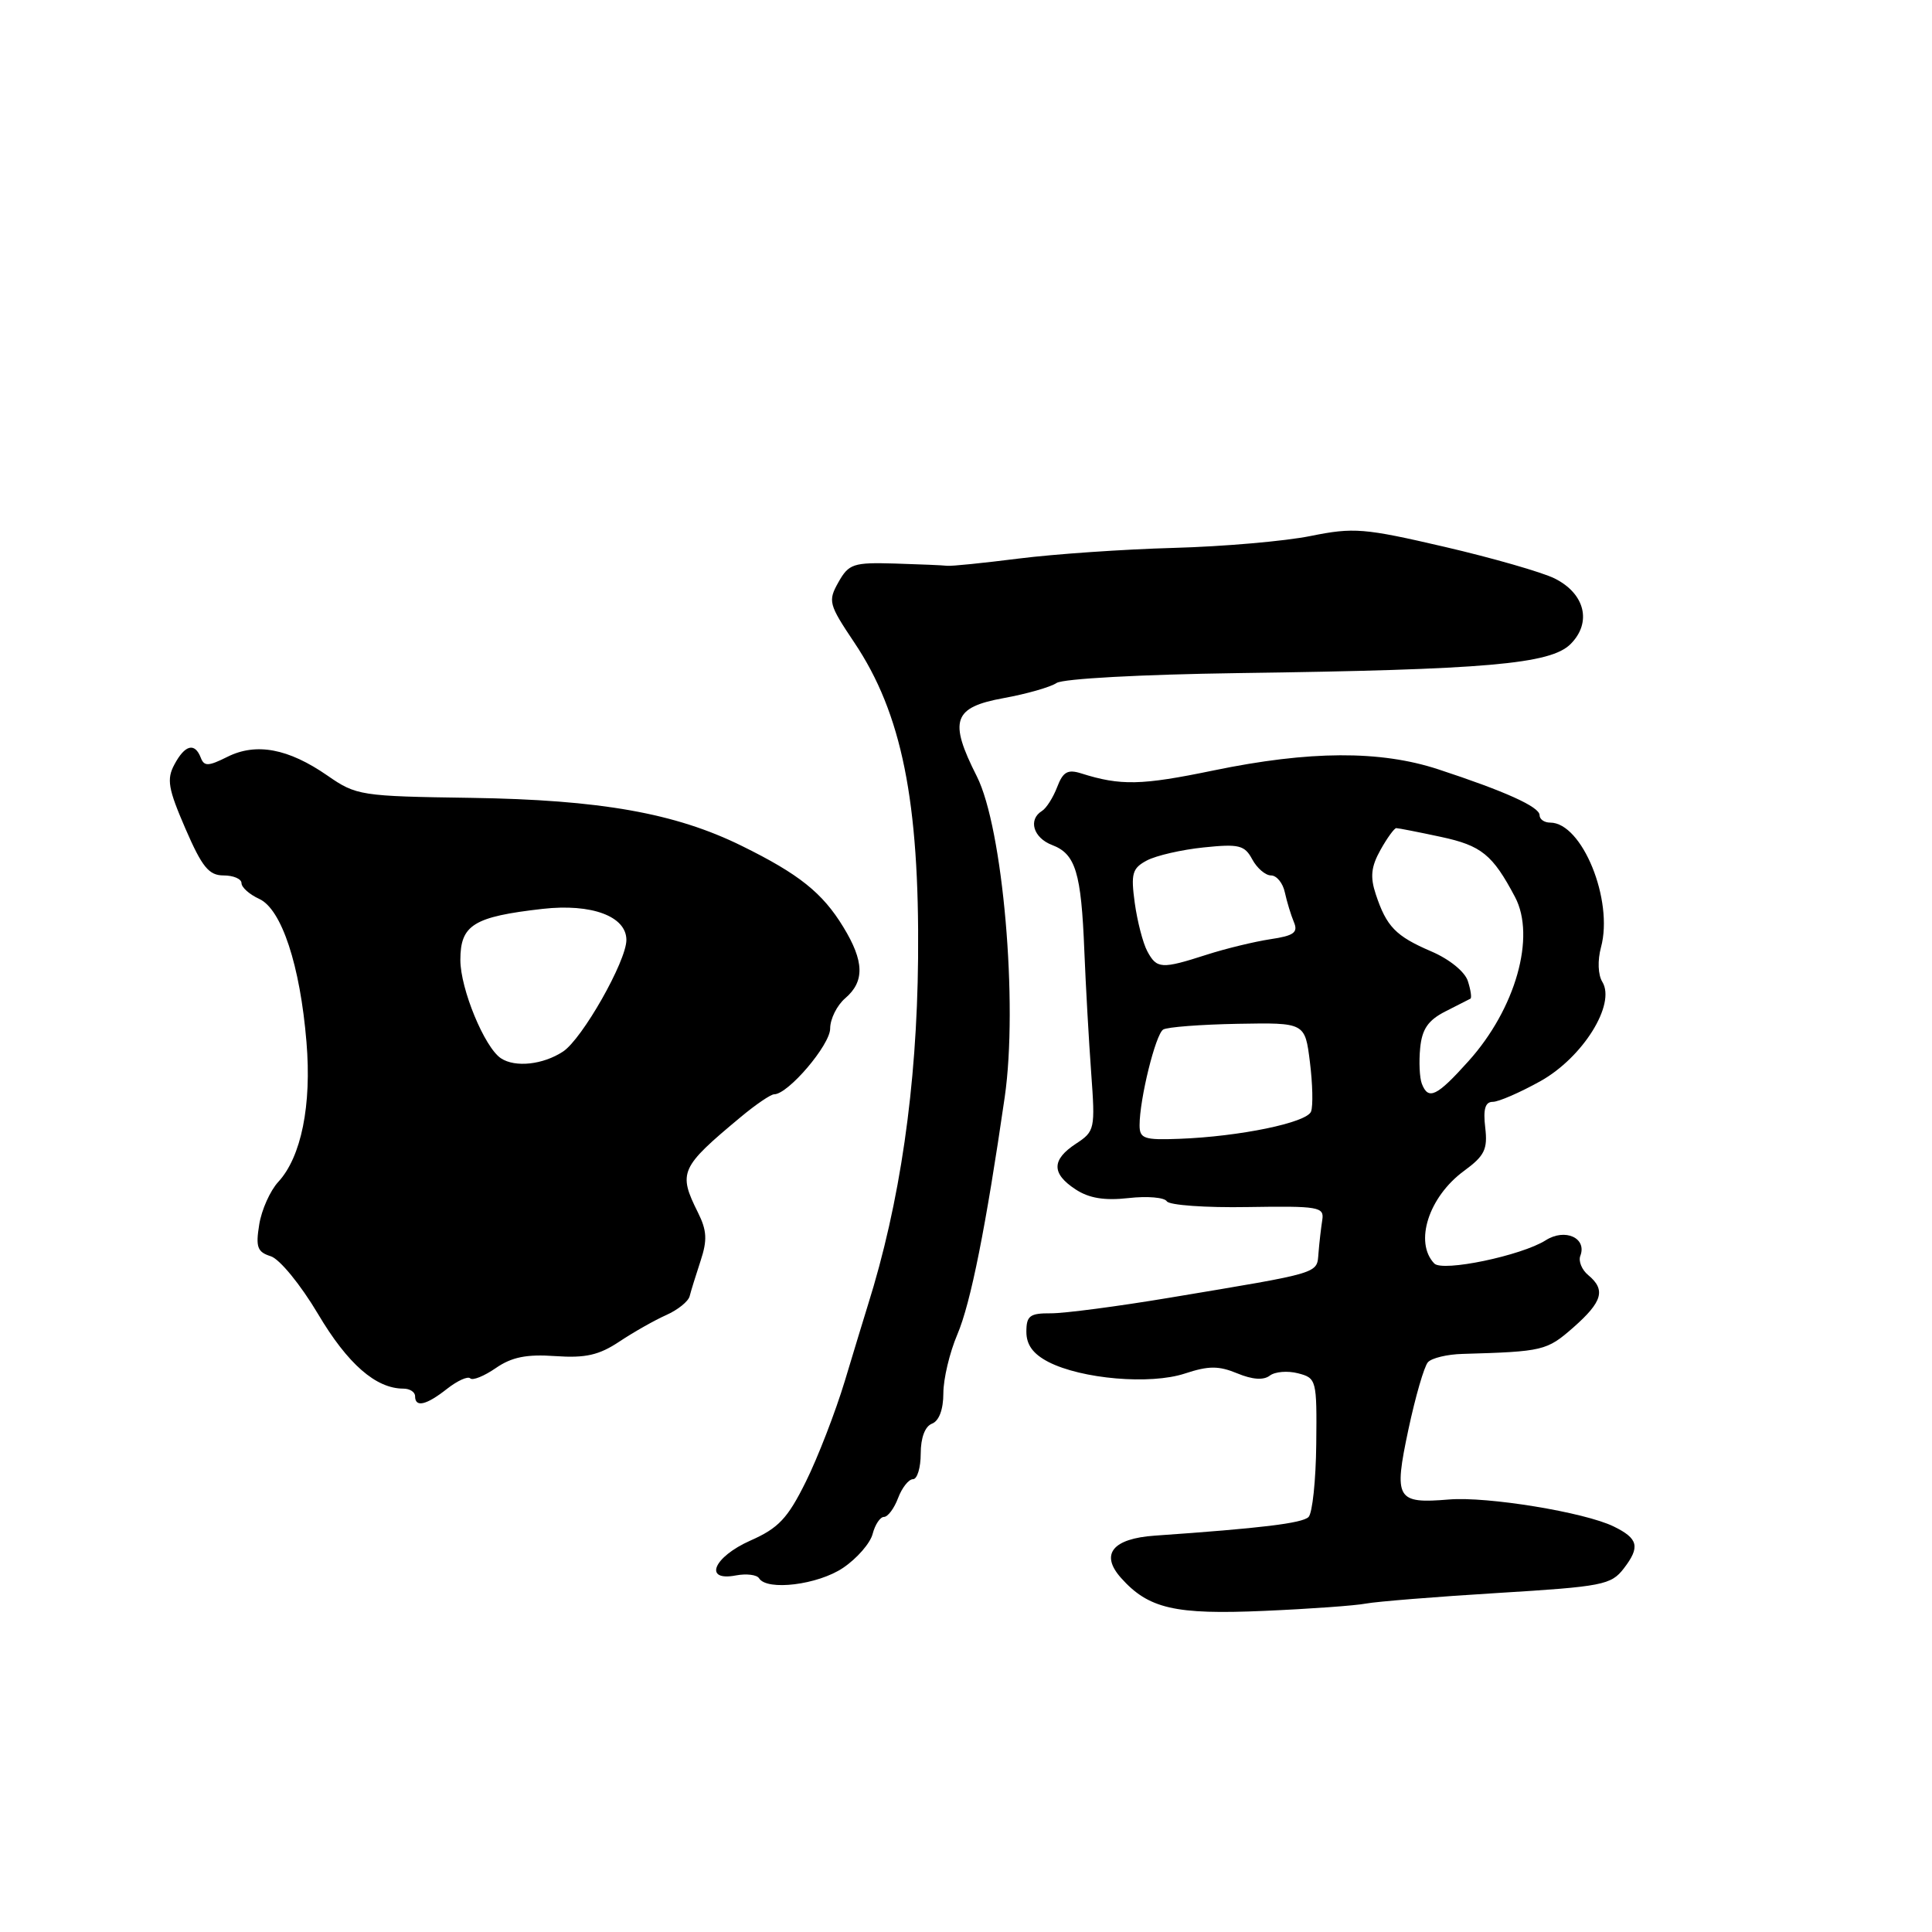 <?xml version="1.0" encoding="UTF-8" standalone="no"?>
<!DOCTYPE svg PUBLIC "-//W3C//DTD SVG 1.1//EN" "http://www.w3.org/Graphics/SVG/1.1/DTD/svg11.dtd" >
<svg xmlns="http://www.w3.org/2000/svg" xmlns:xlink="http://www.w3.org/1999/xlink" version="1.1" viewBox="0 0 256 256">
 <g >
 <path fill="currentColor"
d=" M 181.00 212.48 C 182.38 212.22 190.22 211.58 198.43 211.08 C 212.36 210.23 213.48 210.01 215.16 207.83 C 217.36 204.97 217.09 203.86 213.81 202.26 C 209.96 200.38 197.08 198.27 192.00 198.69 C 185.02 199.27 184.66 198.65 186.62 189.42 C 187.55 185.06 188.71 181.05 189.21 180.50 C 189.70 179.95 191.77 179.45 193.80 179.40 C 204.49 179.09 204.95 178.98 208.47 175.90 C 212.34 172.49 212.80 170.91 210.45 168.96 C 209.60 168.26 209.13 167.11 209.40 166.41 C 210.31 164.04 207.38 162.71 204.82 164.34 C 201.60 166.38 191.15 168.56 190.05 167.42 C 187.37 164.62 189.30 158.59 193.99 155.15 C 196.72 153.15 197.14 152.29 196.80 149.40 C 196.51 146.96 196.80 146.00 197.80 146.00 C 198.57 146.00 201.42 144.76 204.13 143.25 C 209.74 140.11 214.13 133.07 212.32 130.11 C 211.74 129.17 211.67 127.27 212.14 125.52 C 213.83 119.29 209.64 109.00 205.41 109.00 C 204.63 109.00 204.00 108.56 204.00 108.01 C 204.00 106.91 199.47 104.86 190.58 101.94 C 182.87 99.41 173.51 99.46 160.79 102.09 C 151.23 104.07 148.49 104.13 143.27 102.48 C 141.47 101.91 140.85 102.27 140.08 104.29 C 139.55 105.67 138.65 107.10 138.06 107.46 C 136.20 108.61 136.92 111.02 139.41 111.97 C 142.52 113.15 143.27 115.60 143.68 126.00 C 143.87 130.68 144.28 137.95 144.59 142.18 C 145.13 149.60 145.07 149.91 142.58 151.54 C 139.33 153.67 139.31 155.50 142.52 157.60 C 144.30 158.77 146.35 159.11 149.54 158.75 C 152.01 158.47 154.29 158.66 154.61 159.18 C 154.93 159.69 159.76 160.04 165.34 159.94 C 174.74 159.79 175.48 159.92 175.21 161.64 C 175.05 162.66 174.82 164.62 174.71 166.00 C 174.47 168.81 175.31 168.56 155.00 171.95 C 148.12 173.10 141.04 174.03 139.25 174.02 C 136.45 174.00 136.00 174.35 136.00 176.47 C 136.00 178.20 136.89 179.41 138.91 180.46 C 143.32 182.73 152.42 183.51 157.00 182.00 C 160.15 180.96 161.48 180.96 163.95 181.98 C 165.95 182.81 167.43 182.91 168.25 182.28 C 168.94 181.75 170.62 181.61 172.00 181.97 C 174.44 182.60 174.50 182.84 174.41 191.35 C 174.36 196.16 173.90 200.50 173.39 201.01 C 172.56 201.84 167.10 202.50 153.02 203.48 C 147.41 203.87 145.75 205.95 148.54 209.08 C 152.18 213.16 155.68 213.97 167.50 213.45 C 173.55 213.19 179.62 212.75 181.00 212.48 Z  M 111.71 207.75 C 113.55 206.51 115.31 204.49 115.63 203.25 C 115.95 202.01 116.63 201.00 117.13 201.00 C 117.64 201.00 118.48 199.88 119.00 198.50 C 119.52 197.12 120.41 196.00 120.98 196.00 C 121.54 196.00 122.00 194.47 122.00 192.61 C 122.00 190.51 122.57 188.99 123.50 188.64 C 124.43 188.28 125.00 186.76 125.00 184.61 C 125.00 182.72 125.83 179.22 126.85 176.83 C 128.63 172.66 130.65 162.50 133.13 145.38 C 134.92 133.01 132.89 109.69 129.43 102.86 C 125.69 95.47 126.29 93.72 133.00 92.50 C 136.03 91.95 139.18 91.05 140.00 90.50 C 140.85 89.93 151.22 89.37 164.00 89.19 C 196.97 88.74 205.45 88.00 208.11 85.34 C 210.96 82.49 210.03 78.66 206.00 76.65 C 204.35 75.83 197.79 73.94 191.42 72.46 C 180.75 69.98 179.37 69.87 173.67 71.02 C 170.28 71.71 162.10 72.42 155.50 72.60 C 148.90 72.78 139.68 73.42 135.00 74.01 C 130.32 74.60 126.05 75.04 125.50 74.97 C 124.95 74.90 121.82 74.77 118.55 74.67 C 113.07 74.51 112.47 74.71 111.10 77.14 C 109.69 79.65 109.80 80.06 113.20 85.14 C 119.49 94.51 121.84 106.18 121.65 127.00 C 121.49 144.02 119.26 159.42 114.98 173.00 C 114.55 174.38 113.18 178.88 111.94 183.00 C 110.69 187.12 108.37 193.12 106.78 196.33 C 104.37 201.20 103.15 202.49 99.44 204.13 C 94.52 206.31 93.16 209.59 97.52 208.75 C 98.91 208.49 100.29 208.66 100.58 209.13 C 101.63 210.83 108.38 210.00 111.71 207.75 Z  M 59.23 184.03 C 60.61 182.95 61.99 182.32 62.31 182.64 C 62.63 182.96 64.15 182.34 65.69 181.28 C 67.80 179.82 69.77 179.42 73.58 179.69 C 77.59 179.97 79.38 179.56 82.08 177.76 C 83.96 176.51 86.75 174.93 88.28 174.25 C 89.81 173.57 91.20 172.45 91.38 171.76 C 91.55 171.07 92.21 168.96 92.83 167.07 C 93.74 164.32 93.67 163.04 92.48 160.66 C 89.83 155.35 90.13 154.69 98.13 148.03 C 100.13 146.36 102.13 145.00 102.58 145.00 C 104.43 145.00 110.00 138.46 110.00 136.29 C 110.00 135.02 110.90 133.21 112.00 132.27 C 114.59 130.05 114.52 127.37 111.74 122.83 C 108.99 118.31 105.87 115.82 98.32 112.10 C 89.49 107.74 79.58 105.98 62.41 105.72 C 47.78 105.51 47.21 105.42 43.39 102.77 C 38.21 99.18 33.95 98.38 30.14 100.28 C 27.60 101.55 27.05 101.57 26.60 100.39 C 25.81 98.35 24.50 98.69 23.11 101.30 C 22.06 103.25 22.28 104.51 24.57 109.80 C 26.78 114.90 27.68 116.00 29.63 116.00 C 30.93 116.00 32.00 116.46 32.00 117.02 C 32.00 117.58 33.06 118.52 34.35 119.11 C 37.31 120.46 39.77 127.91 40.61 138.08 C 41.31 146.44 39.92 153.31 36.87 156.61 C 35.80 157.77 34.66 160.31 34.35 162.25 C 33.86 165.25 34.10 165.90 35.88 166.46 C 37.05 166.83 39.83 170.22 42.14 174.11 C 46.07 180.74 49.81 184.00 53.45 184.00 C 54.30 184.00 55.00 184.45 55.00 185.00 C 55.00 186.54 56.48 186.20 59.23 184.03 Z  M 151.00 149.10 C 151.00 145.63 153.12 137.04 154.13 136.42 C 154.66 136.09 159.11 135.75 164.01 135.66 C 172.92 135.50 172.92 135.50 173.57 140.73 C 173.93 143.61 174.00 146.56 173.72 147.29 C 173.15 148.76 164.27 150.60 156.25 150.90 C 151.60 151.08 151.00 150.87 151.00 149.10 Z  M 188.40 143.60 C 188.10 142.82 188.00 140.70 188.18 138.88 C 188.42 136.37 189.23 135.19 191.50 134.03 C 193.15 133.19 194.65 132.42 194.84 132.33 C 195.03 132.23 194.88 131.18 194.50 130.00 C 194.11 128.76 192.05 127.09 189.64 126.06 C 184.94 124.04 183.72 122.79 182.30 118.50 C 181.53 116.19 181.68 114.84 182.92 112.62 C 183.80 111.04 184.75 109.74 185.01 109.73 C 185.28 109.73 187.94 110.25 190.92 110.89 C 196.30 112.04 197.78 113.24 200.75 118.86 C 203.53 124.12 200.82 133.68 194.58 140.61 C 190.38 145.29 189.26 145.83 188.40 143.60 Z  M 152.02 126.04 C 151.44 124.96 150.70 122.08 150.36 119.64 C 149.83 115.75 150.03 115.05 151.96 114.02 C 153.18 113.37 156.56 112.59 159.48 112.29 C 164.18 111.80 164.92 111.99 165.93 113.87 C 166.56 115.04 167.68 116.00 168.42 116.00 C 169.16 116.00 169.99 117.01 170.25 118.25 C 170.52 119.49 171.06 121.26 171.45 122.19 C 172.03 123.56 171.45 123.99 168.33 124.45 C 166.23 124.77 162.41 125.69 159.87 126.51 C 153.90 128.43 153.28 128.39 152.02 126.04 Z  M 66.38 140.23 C 64.21 138.80 61.00 131.03 61.00 127.20 C 61.00 122.55 62.75 121.47 71.90 120.43 C 78.39 119.70 83.00 121.41 83.00 124.55 C 83.00 127.36 77.14 137.68 74.60 139.34 C 71.95 141.08 68.27 141.48 66.38 140.23 Z "/>
</g>
</svg>